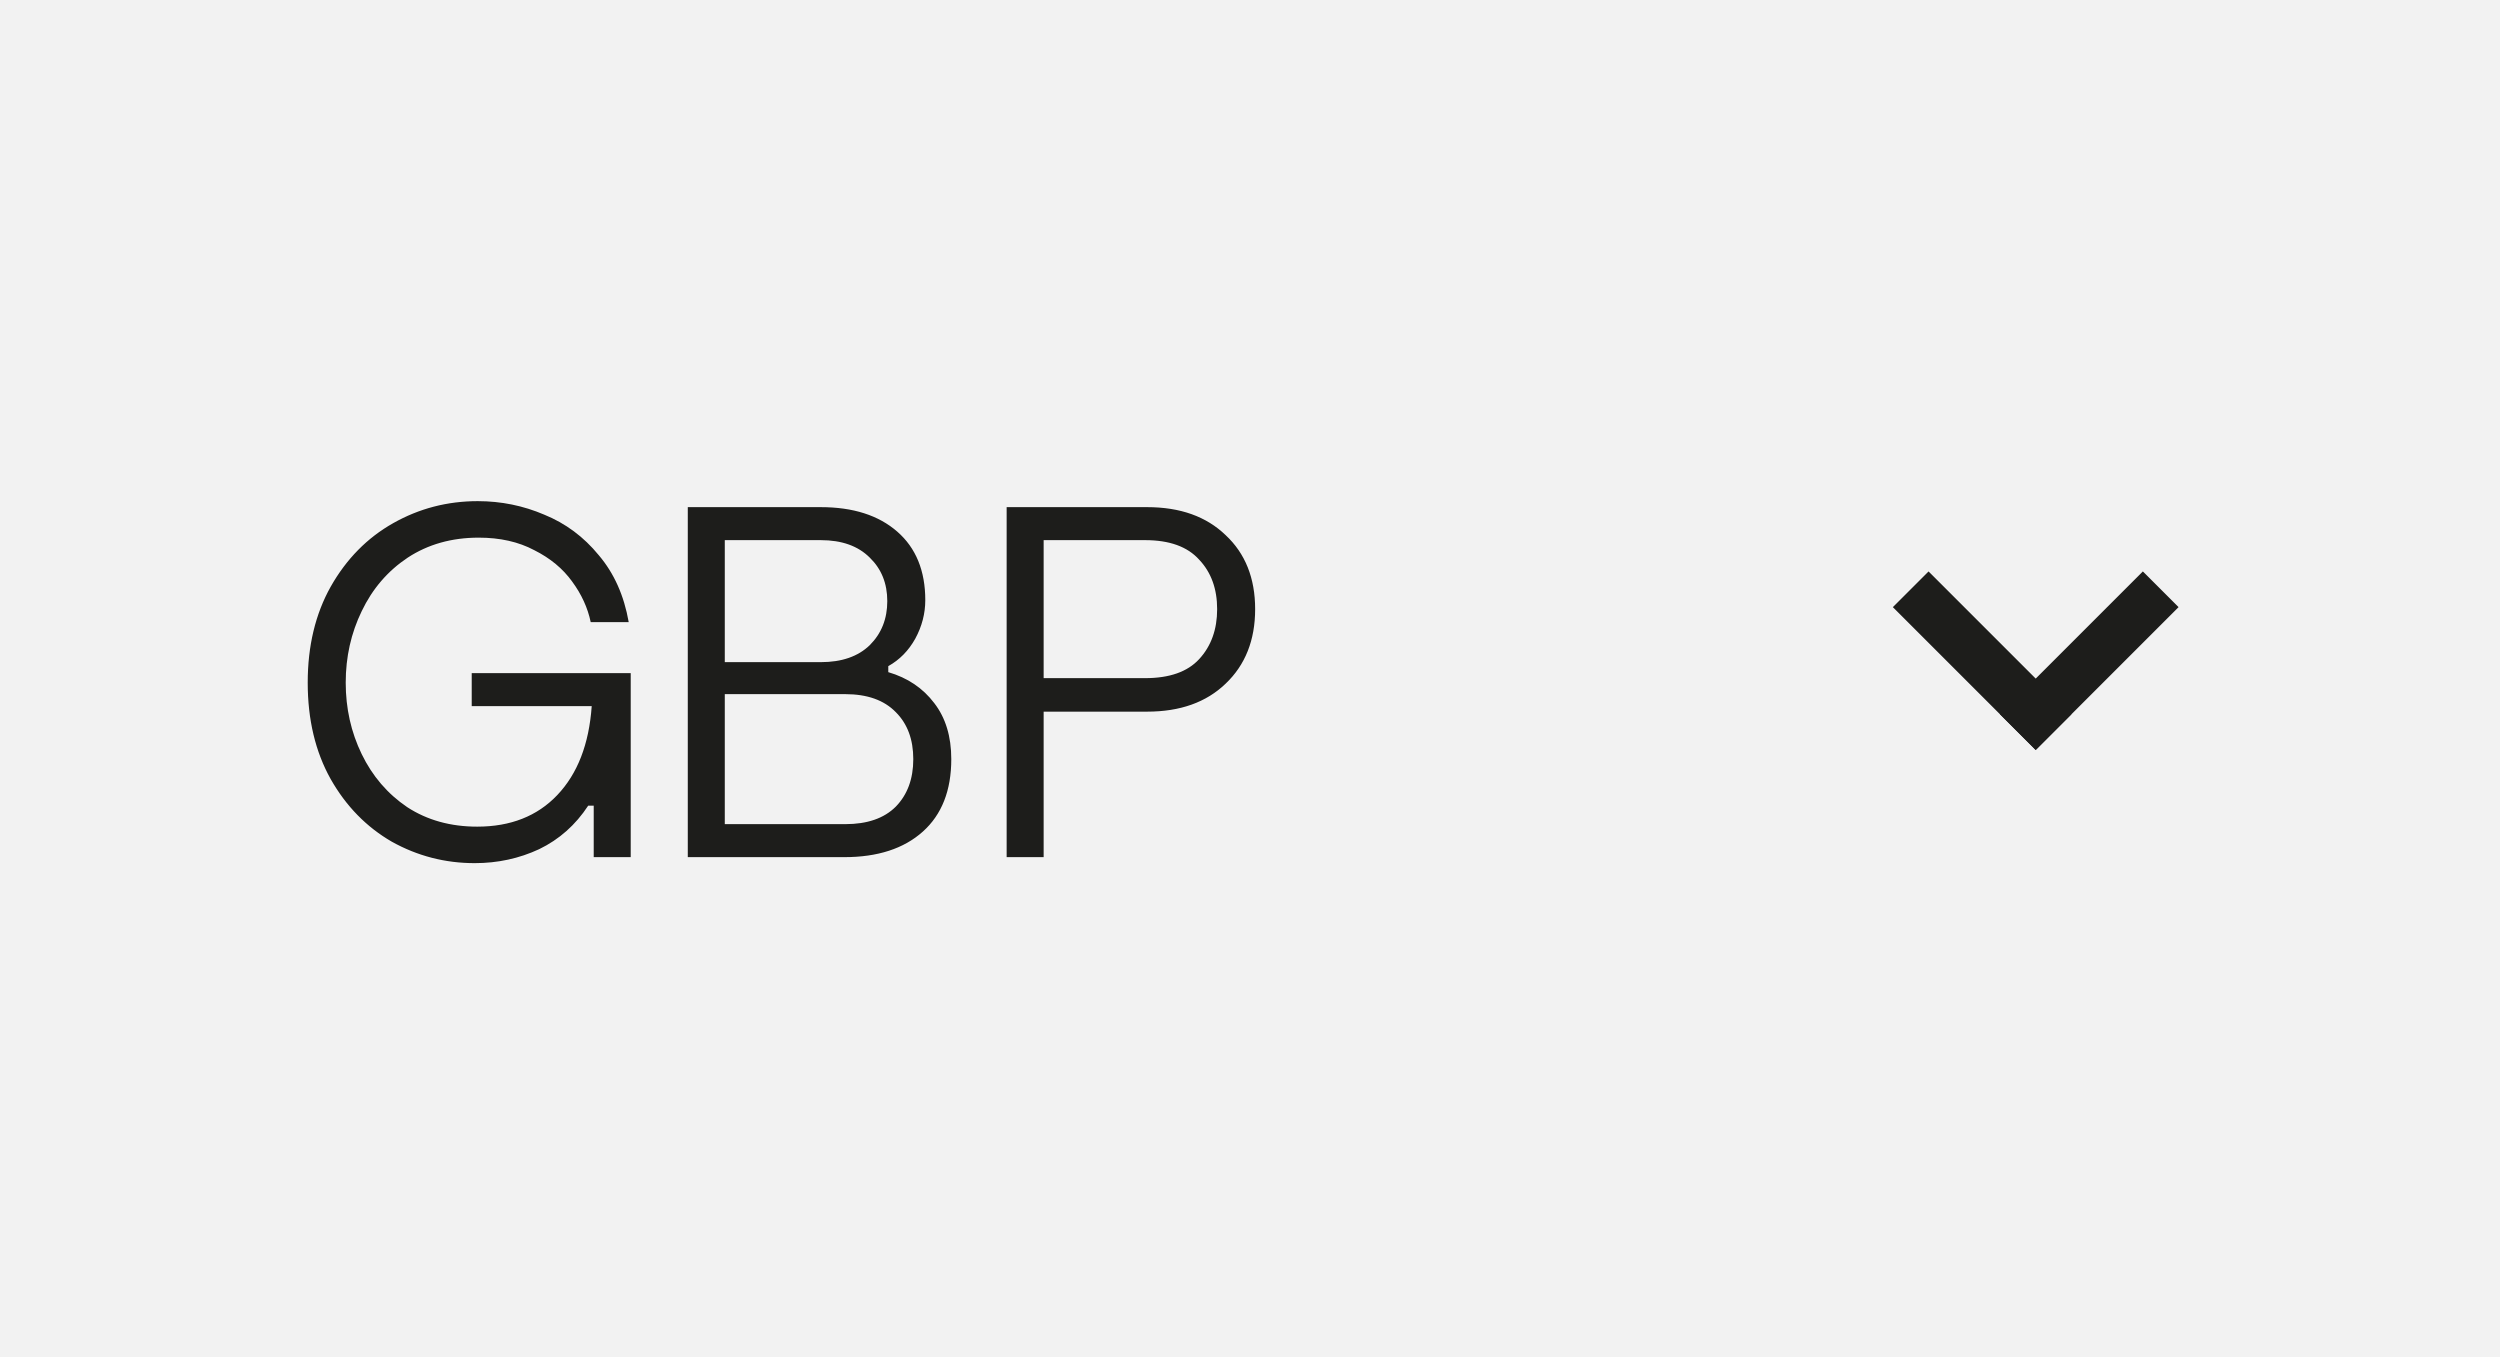 <svg width="70" height="38" viewBox="0 0 70 38" fill="none" xmlns="http://www.w3.org/2000/svg">
<rect width="70" height="38" fill="#F2F2F2"/>
<path d="M13.292 24.168C12.461 24.168 11.687 23.967 10.968 23.566C10.259 23.155 9.689 22.572 9.26 21.816C8.831 21.051 8.616 20.15 8.616 19.114C8.616 18.087 8.831 17.191 9.26 16.426C9.699 15.651 10.282 15.059 11.01 14.648C11.738 14.237 12.527 14.032 13.376 14.032C14.029 14.032 14.65 14.158 15.238 14.41C15.835 14.653 16.344 15.031 16.764 15.544C17.193 16.048 17.473 16.673 17.604 17.42H16.54C16.456 17.019 16.283 16.641 16.022 16.286C15.761 15.922 15.406 15.628 14.958 15.404C14.519 15.171 14.001 15.054 13.404 15.054C12.648 15.054 11.985 15.241 11.416 15.614C10.856 15.987 10.427 16.487 10.128 17.112C9.829 17.728 9.68 18.395 9.68 19.114C9.68 19.833 9.829 20.5 10.128 21.116C10.427 21.732 10.851 22.227 11.402 22.6C11.962 22.964 12.615 23.146 13.362 23.146C14.295 23.146 15.042 22.852 15.602 22.264C16.171 21.667 16.493 20.836 16.568 19.772H13.208V18.848H17.66V24H16.624V22.558H16.47C16.115 23.099 15.658 23.505 15.098 23.776C14.538 24.037 13.936 24.168 13.292 24.168ZM19.258 14.2H22.982C23.887 14.2 24.601 14.429 25.124 14.886C25.647 15.343 25.908 15.983 25.908 16.804C25.908 17.177 25.815 17.537 25.628 17.882C25.441 18.218 25.189 18.475 24.872 18.652V18.82C25.413 18.979 25.843 19.268 26.16 19.688C26.477 20.099 26.636 20.621 26.636 21.256C26.636 22.133 26.37 22.81 25.838 23.286C25.306 23.762 24.573 24 23.64 24H19.258V14.2ZM22.982 18.54C23.57 18.54 24.027 18.381 24.354 18.064C24.681 17.737 24.844 17.327 24.844 16.832C24.844 16.337 24.681 15.931 24.354 15.614C24.027 15.287 23.57 15.124 22.982 15.124H20.294V18.54H22.982ZM23.668 23.076C24.284 23.076 24.755 22.913 25.082 22.586C25.409 22.25 25.572 21.807 25.572 21.256C25.572 20.705 25.409 20.267 25.082 19.94C24.755 19.604 24.284 19.436 23.668 19.436H20.294V23.076H23.668ZM32.12 14.2C33.044 14.2 33.776 14.461 34.318 14.984C34.868 15.497 35.144 16.188 35.144 17.056C35.144 17.924 34.868 18.619 34.318 19.142C33.776 19.665 33.044 19.926 32.12 19.926H29.222V24H28.186V14.2H32.12ZM32.064 18.988C32.745 18.988 33.249 18.811 33.576 18.456C33.912 18.092 34.08 17.625 34.08 17.056C34.08 16.487 33.912 16.025 33.576 15.67C33.249 15.306 32.745 15.124 32.064 15.124H29.222V18.988H32.064Z" fill="#1D1D1B"/>
<rect width="5.657" height="1.414" transform="matrix(-0.707 0.707 0.707 0.707 60 16)" fill="#1D1D1B"/>
<rect width="5.657" height="1.414" transform="matrix(0.707 0.707 0.707 -0.707 53 17)" fill="#1D1D1B"/>
</svg>
